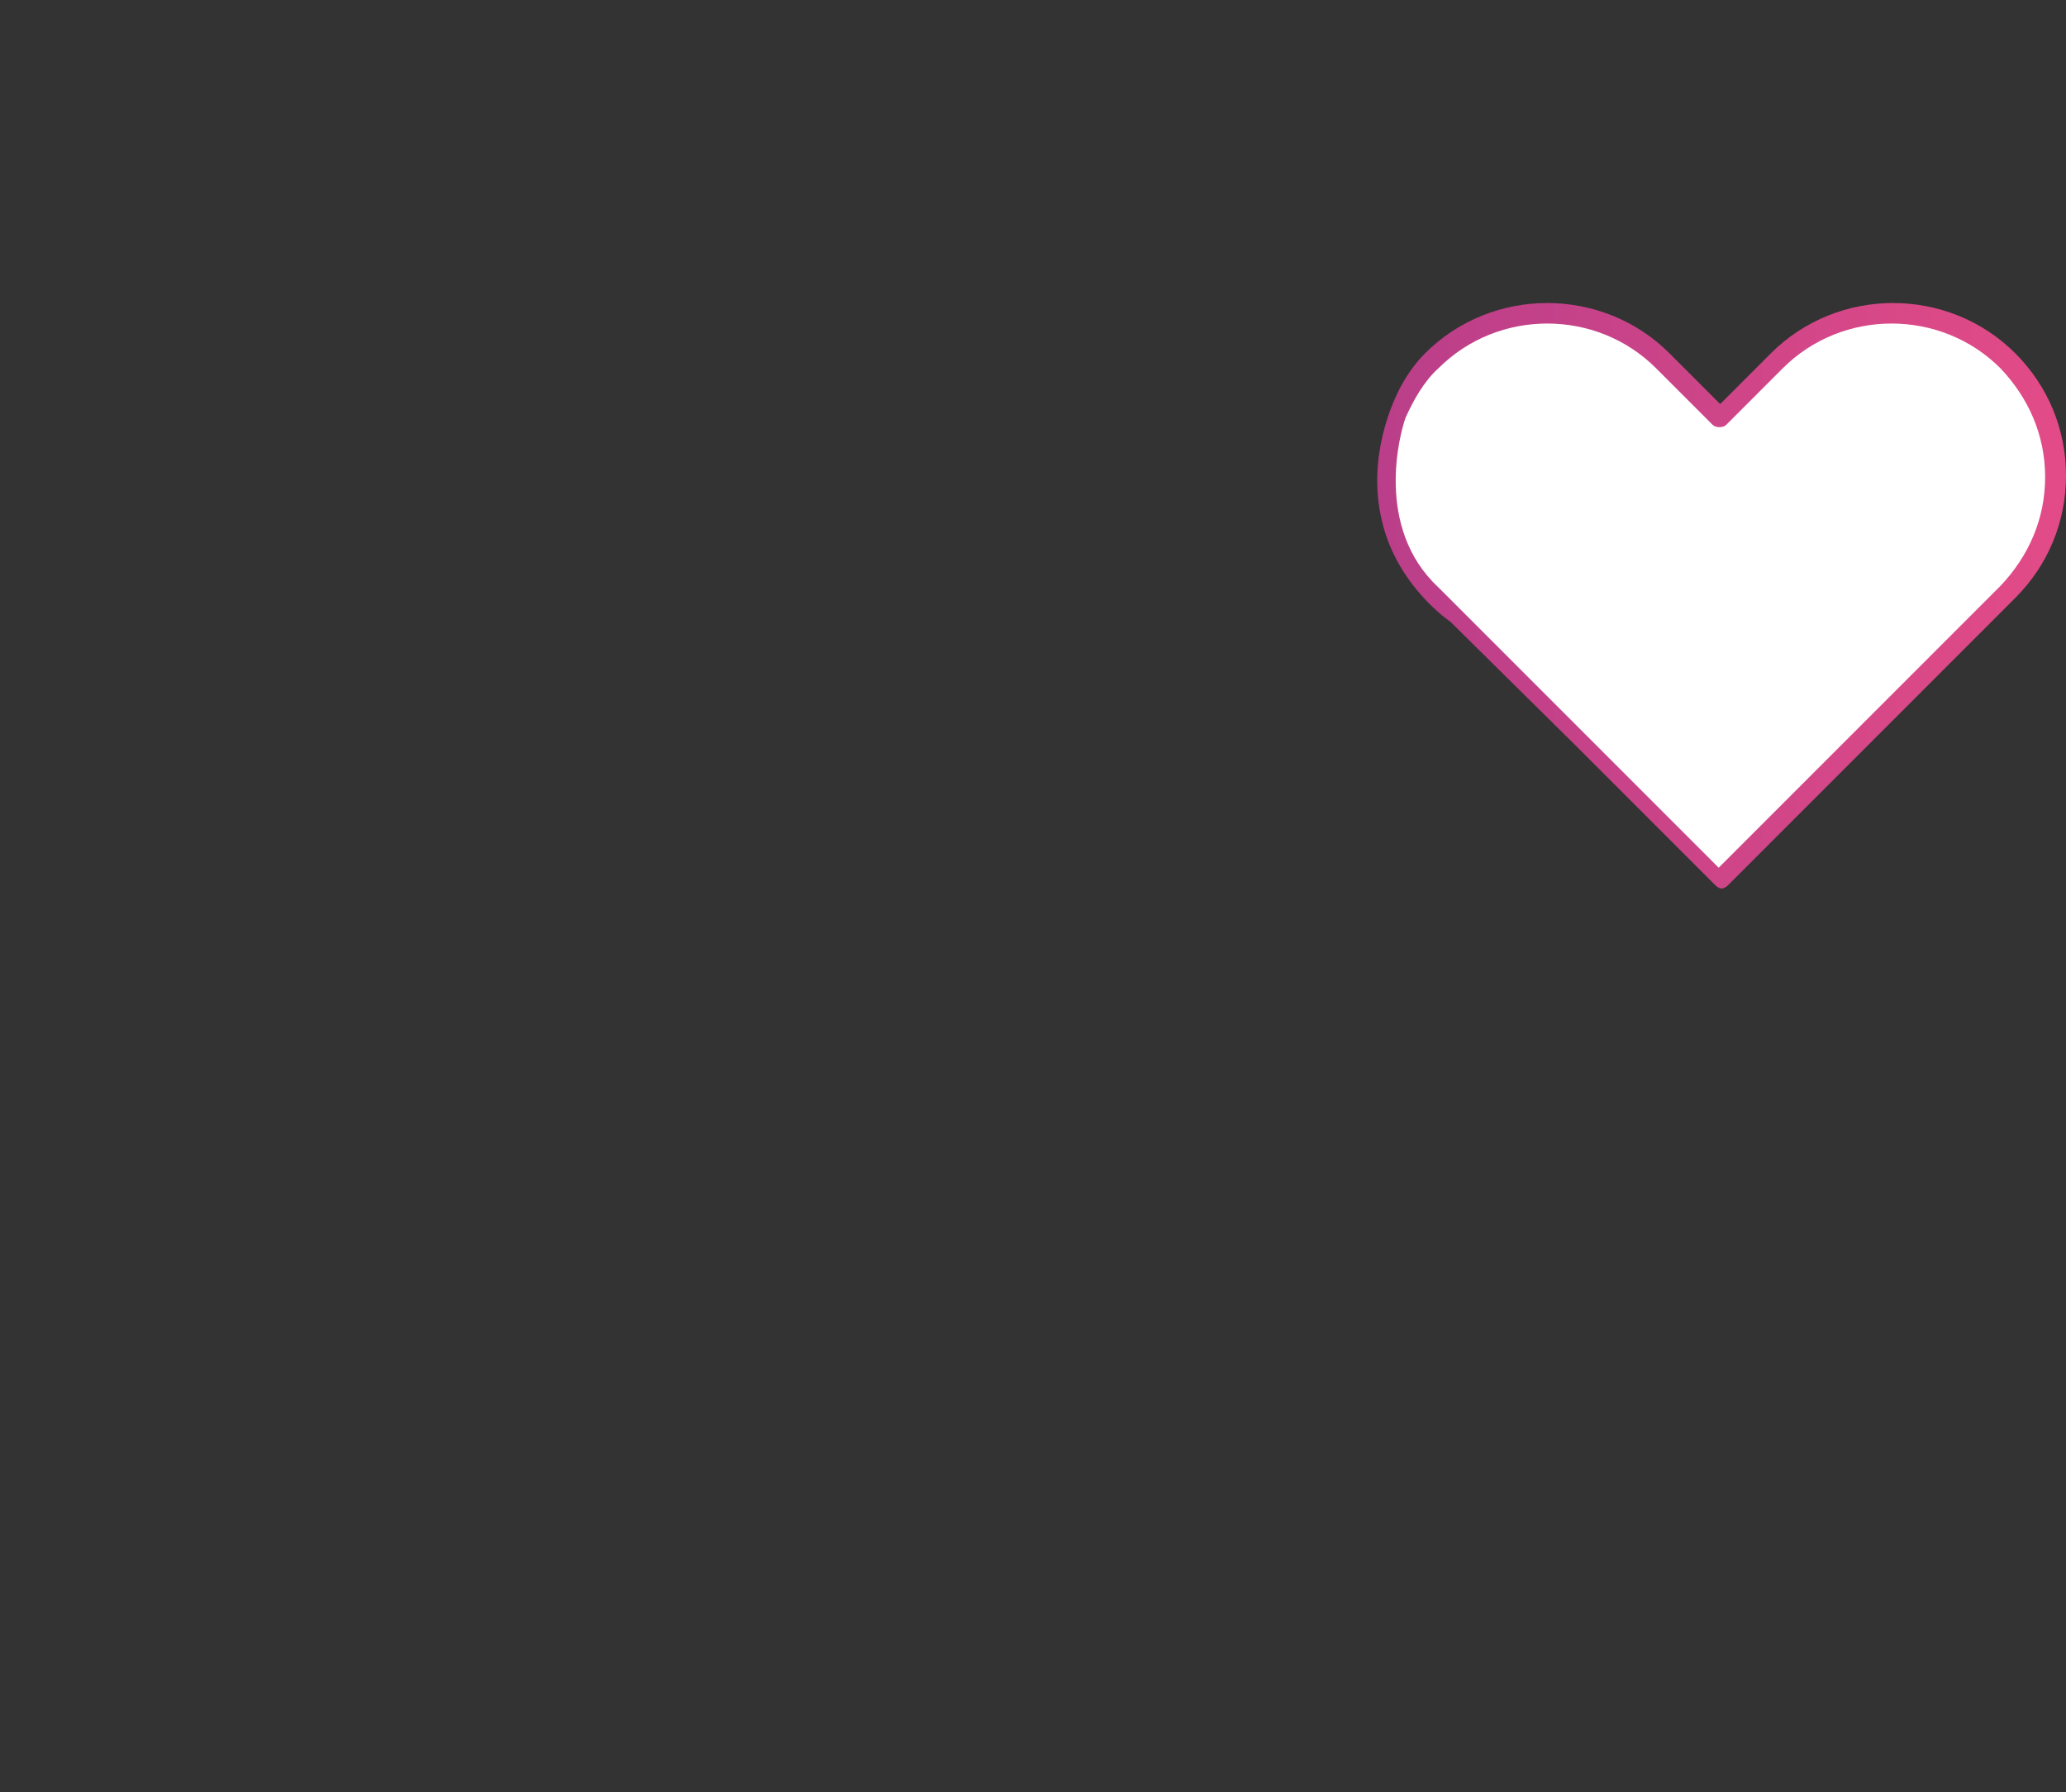 <?xml version="1.0" encoding="utf-8"?>
<!-- Generator: Adobe Illustrator 22.1.0, SVG Export Plug-In . SVG Version: 6.00 Build 0)  -->
<svg version="1.1" id="Layer_1" xmlns="http://www.w3.org/2000/svg" xmlns:xlink="http://www.w3.org/1999/xlink" x="0px" y="0px"
	 viewBox="0 0 138.6 120.2" style="enable-background:new 0 0 138.6 120.2;" xml:space="preserve">
<rect x="0" y="0" width="138.6" height="120.2" fill="#333333" stroke="none"/>
<style type="text/css">
	.st0{fill:url(#SVGID_1_);}
	.st1{fill:#FFFFFF;}
	.st2{fill:url(#SVGID_2_);}
</style>
<g id="Layer_4">
	<g>
		<linearGradient id="SVGID_1_" gradientUnits="userSpaceOnUse" x1="84.931" y1="39.965" x2="151.502" y2="39.965">
			<stop  offset="0" style="stop-color:#B33C8A"/>
			<stop  offset="1" style="stop-color:#EE4F86"/>
		</linearGradient>
		<path class="st0" d="M94.1,25.7c-0.7,1.2-2.4,5-1.4,9.2c1,4.4,4.6,6.8,4.6,6.8l8.4,8.3l9.4,9.4c0.1,0.1,0.3,0.2,0.4,0.2
			s0.3-0.1,0.4-0.2l19.3-19.3c2.2-2.2,3.4-5.1,3.4-8.2c0-3.1-1.2-6-3.4-8.2c-4.5-4.5-11.9-4.5-16.4,0l-3.4,3.4l-3.4-3.4
			c-4.5-4.5-11.9-4.5-16.4,0C95,24.3,94.5,25,94.1,25.7"/>
		<path class="st1" d="M96.5,39.4c-4.3-4-2.6-10.3-2.2-11.4c0.5-1.1,1.2-2.4,2.2-3.3c4-4,10.6-4,14.6,0l3.8,3.8
			c0.2,0.2,0.7,0.2,0.9,0l3.8-3.8c4-4,10.6-4,14.6,0c1.9,2,3,4.5,3,7.3c0,2.8-1.1,5.3-3,7.3l-18.9,18.9l-9.8-9.8L96.5,39.4z"/>
		<linearGradient id="SVGID_2_" gradientUnits="userSpaceOnUse" x1="94.071" y1="25.679" x2="94.071" y2="25.679">
			<stop  offset="0" style="stop-color:#B33C8A"/>
			<stop  offset="1" style="stop-color:#EE4F86"/>
		</linearGradient>
		<path class="st2" d="M94.1,25.7"/>
	</g>
</g>
<g id="Layer_2_1_">
</g>
</svg>
